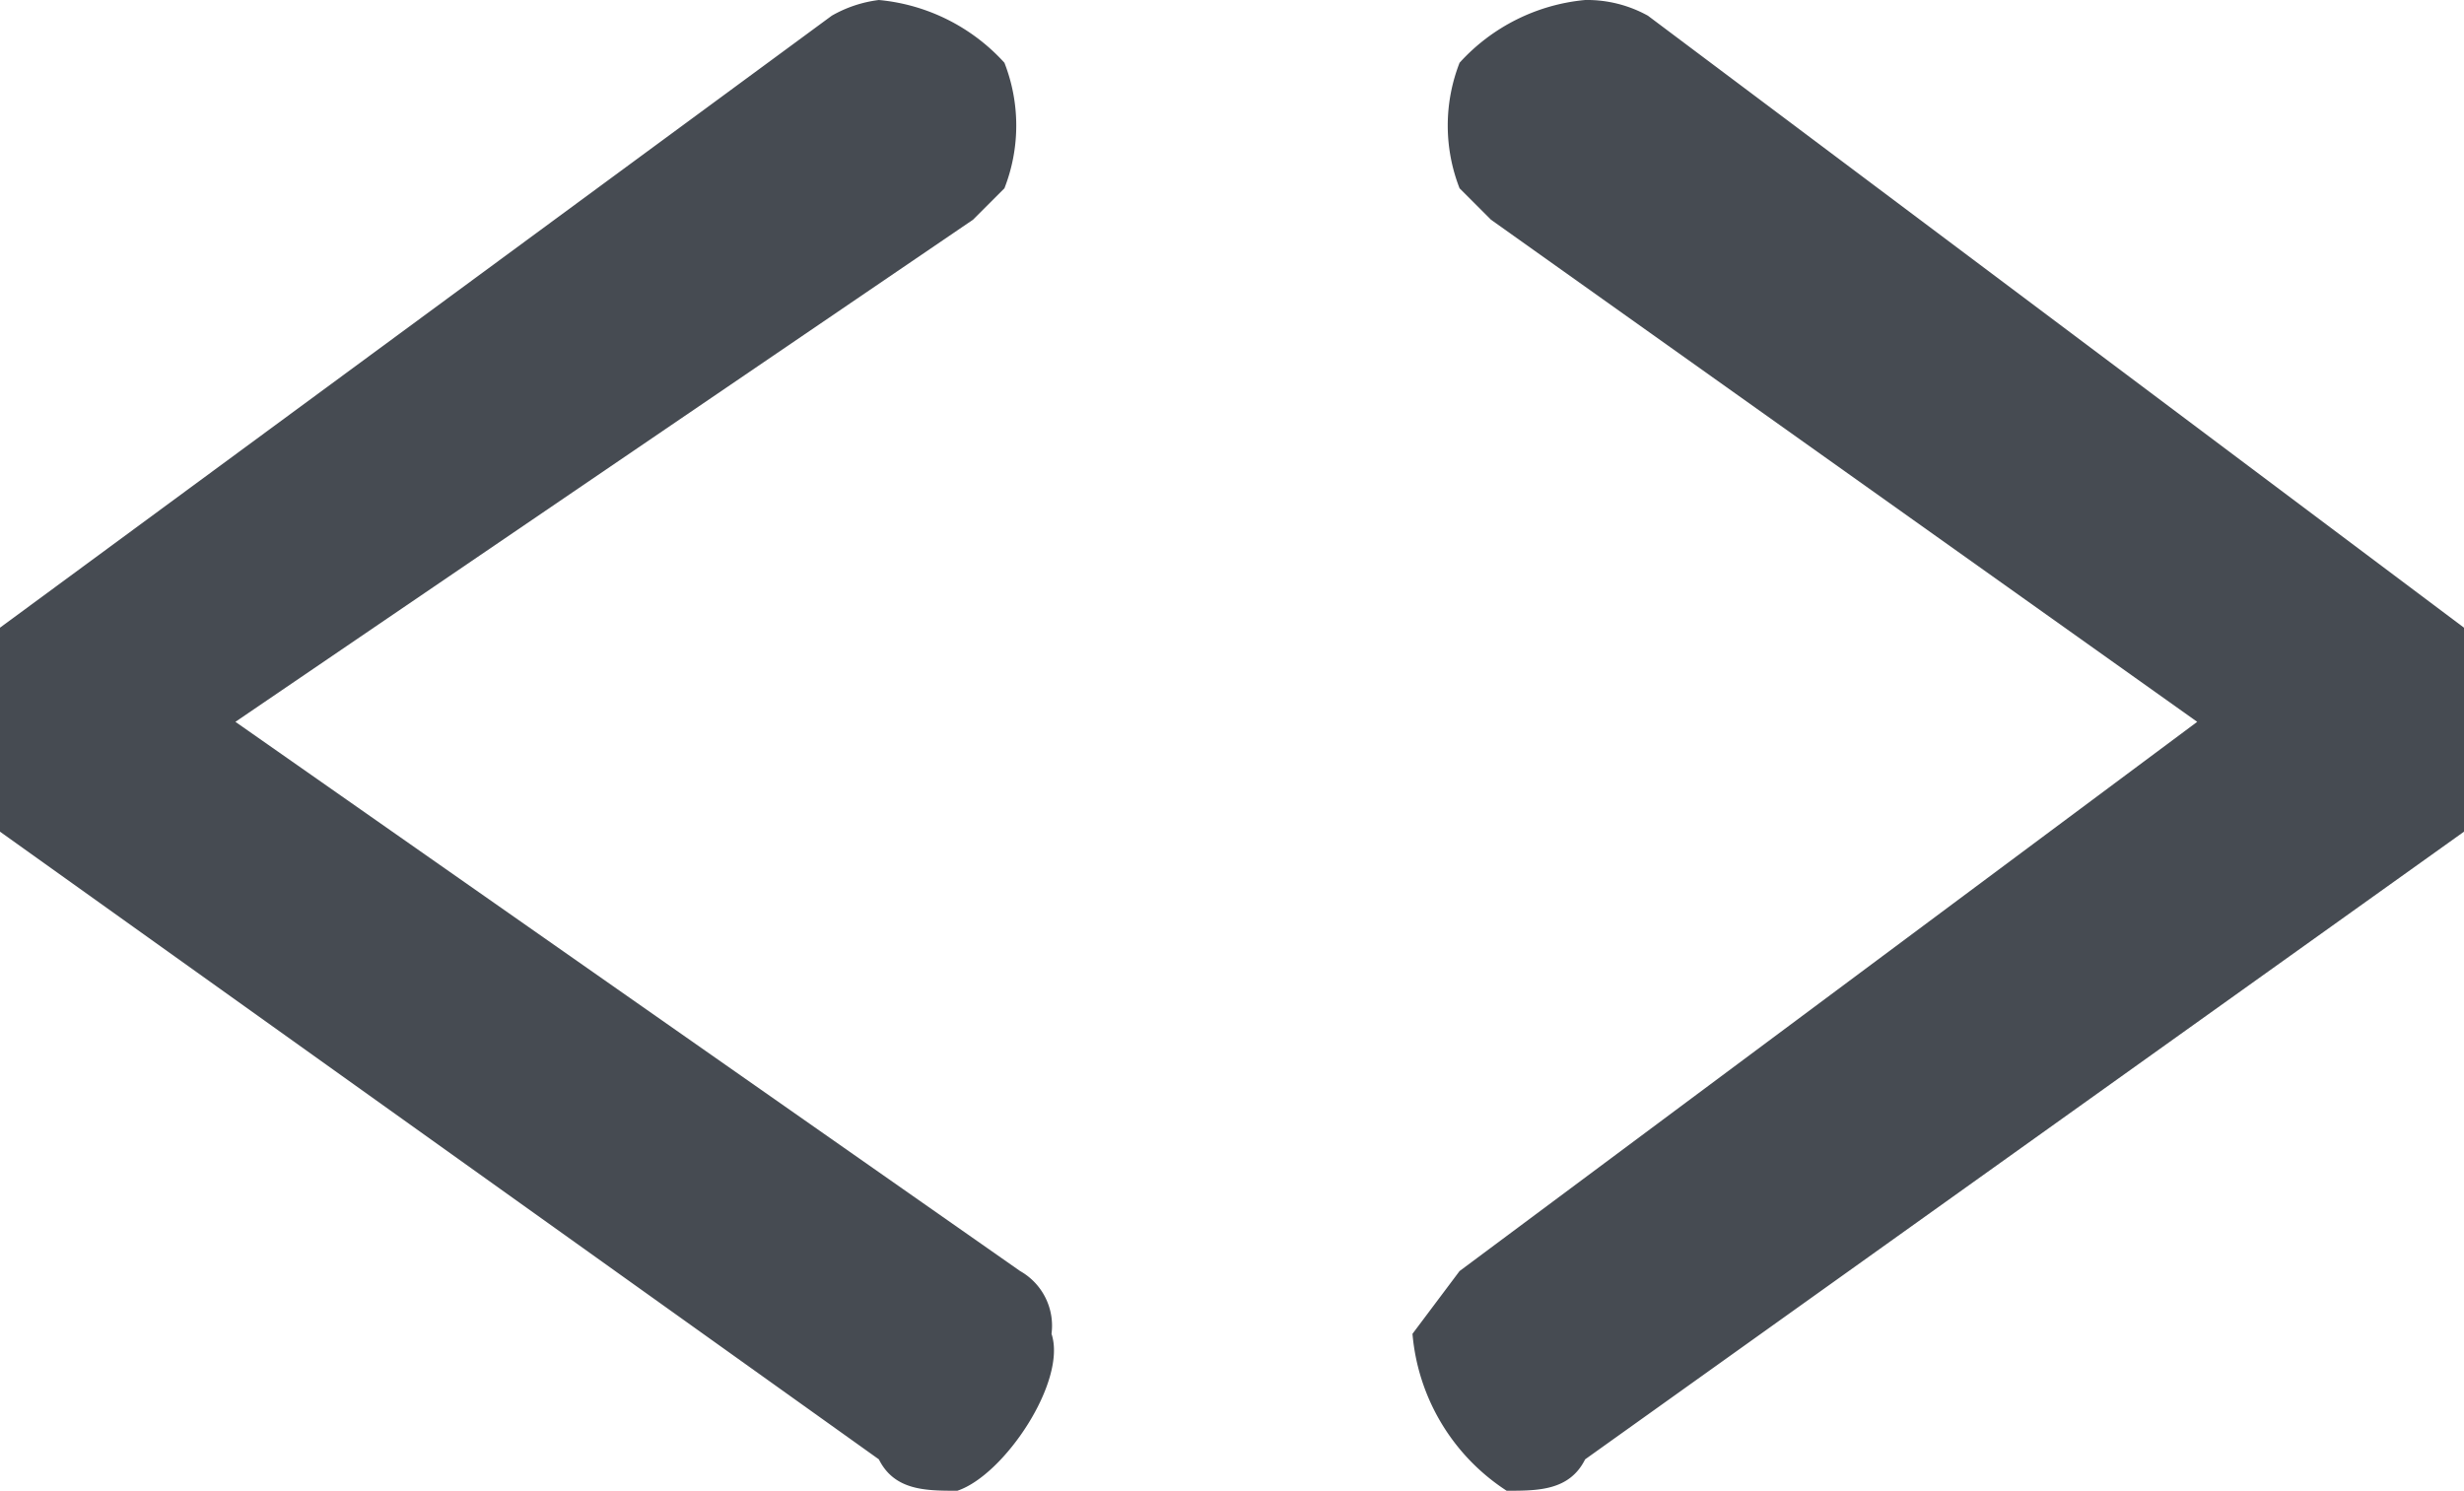 <svg xmlns="http://www.w3.org/2000/svg" width="15.7" height="9.5" viewBox="0 0 15.7 9.5"><defs><style>.a{fill:#464b52;}</style></defs><path class="a" d="M12.5,5.7l5.2,3.9v1.3l-5.6,4c-.1.2-.3.2-.5.2a1.326,1.326,0,0,1-.6-1l.3-.4L16,10.2,11.5,7l-.2-.2a1.1,1.1,0,0,1,0-.8,1.234,1.234,0,0,1,.8-.4.8.8,0,0,1,.4.1Zm-5.2,0L2,9.6v1.3l5.6,4c.1.2.3.2.5.2.3-.1.7-.7.6-1a.4.4,0,0,0-.2-.4l-5-3.5L8.2,7l.2-.2a1.1,1.1,0,0,0,0-.8,1.234,1.234,0,0,0-.8-.4.8.8,0,0,0-.3.1Z" transform="translate(-2 -5.6)"/></svg>